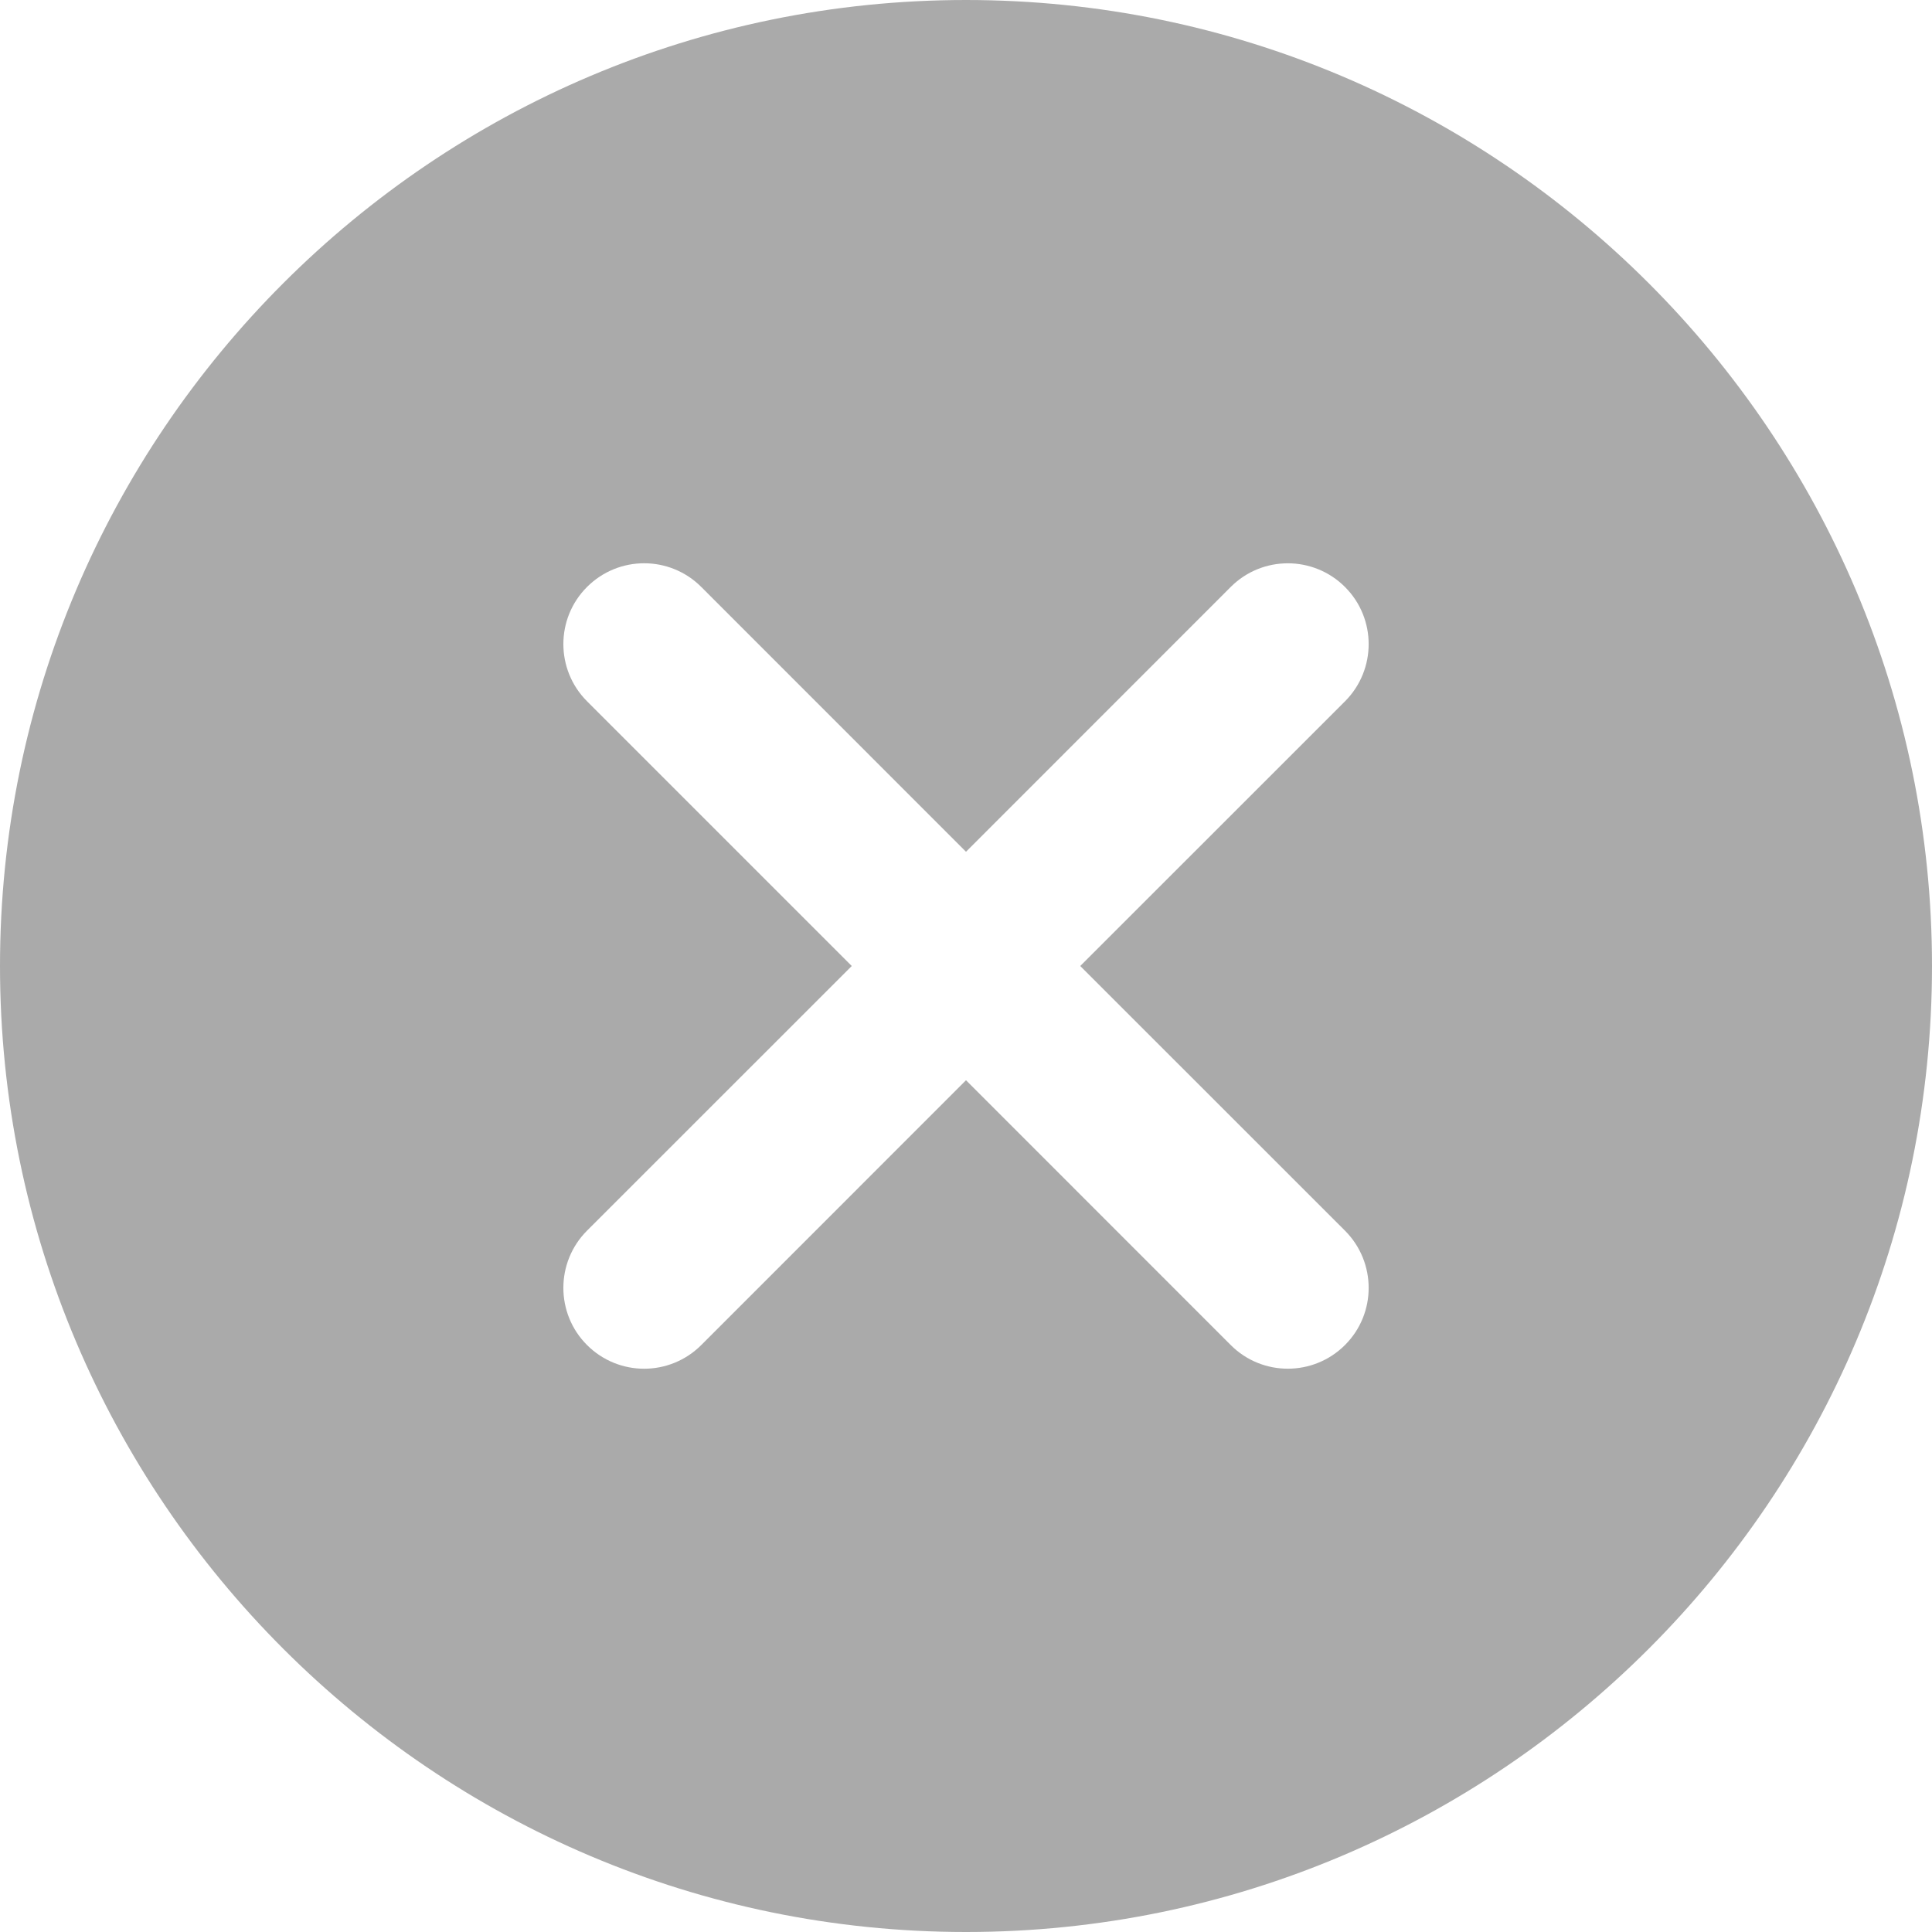 <svg width="23" height="23" viewBox="0 0 23 23" fill="none" xmlns="http://www.w3.org/2000/svg">
    <path fill-rule="evenodd" clip-rule="evenodd" d="M11.5 0C17.841 0 23 5.158 23 11.5C23 17.842 17.841 23 11.5 23C5.159 23 0 17.842 0 11.5C0 5.158 5.159 0 11.5 0ZM14.651 6.988L11.5 10.14L8.349 6.988C7.974 6.612 7.365 6.611 6.988 6.988C6.613 7.363 6.613 7.972 6.988 8.348L10.14 11.5L6.988 14.651C6.613 15.027 6.613 15.637 6.988 16.012C7.365 16.389 7.973 16.388 8.349 16.012L11.5 12.86L14.651 16.012C15.026 16.388 15.636 16.388 16.012 16.012C16.388 15.636 16.387 15.027 16.012 14.651L12.86 11.5L16.012 8.349C16.387 7.973 16.388 7.364 16.012 6.988C15.636 6.612 15.026 6.612 14.651 6.988Z" fill="#aaaaaa" fill-opacity="1"/>
</svg>
